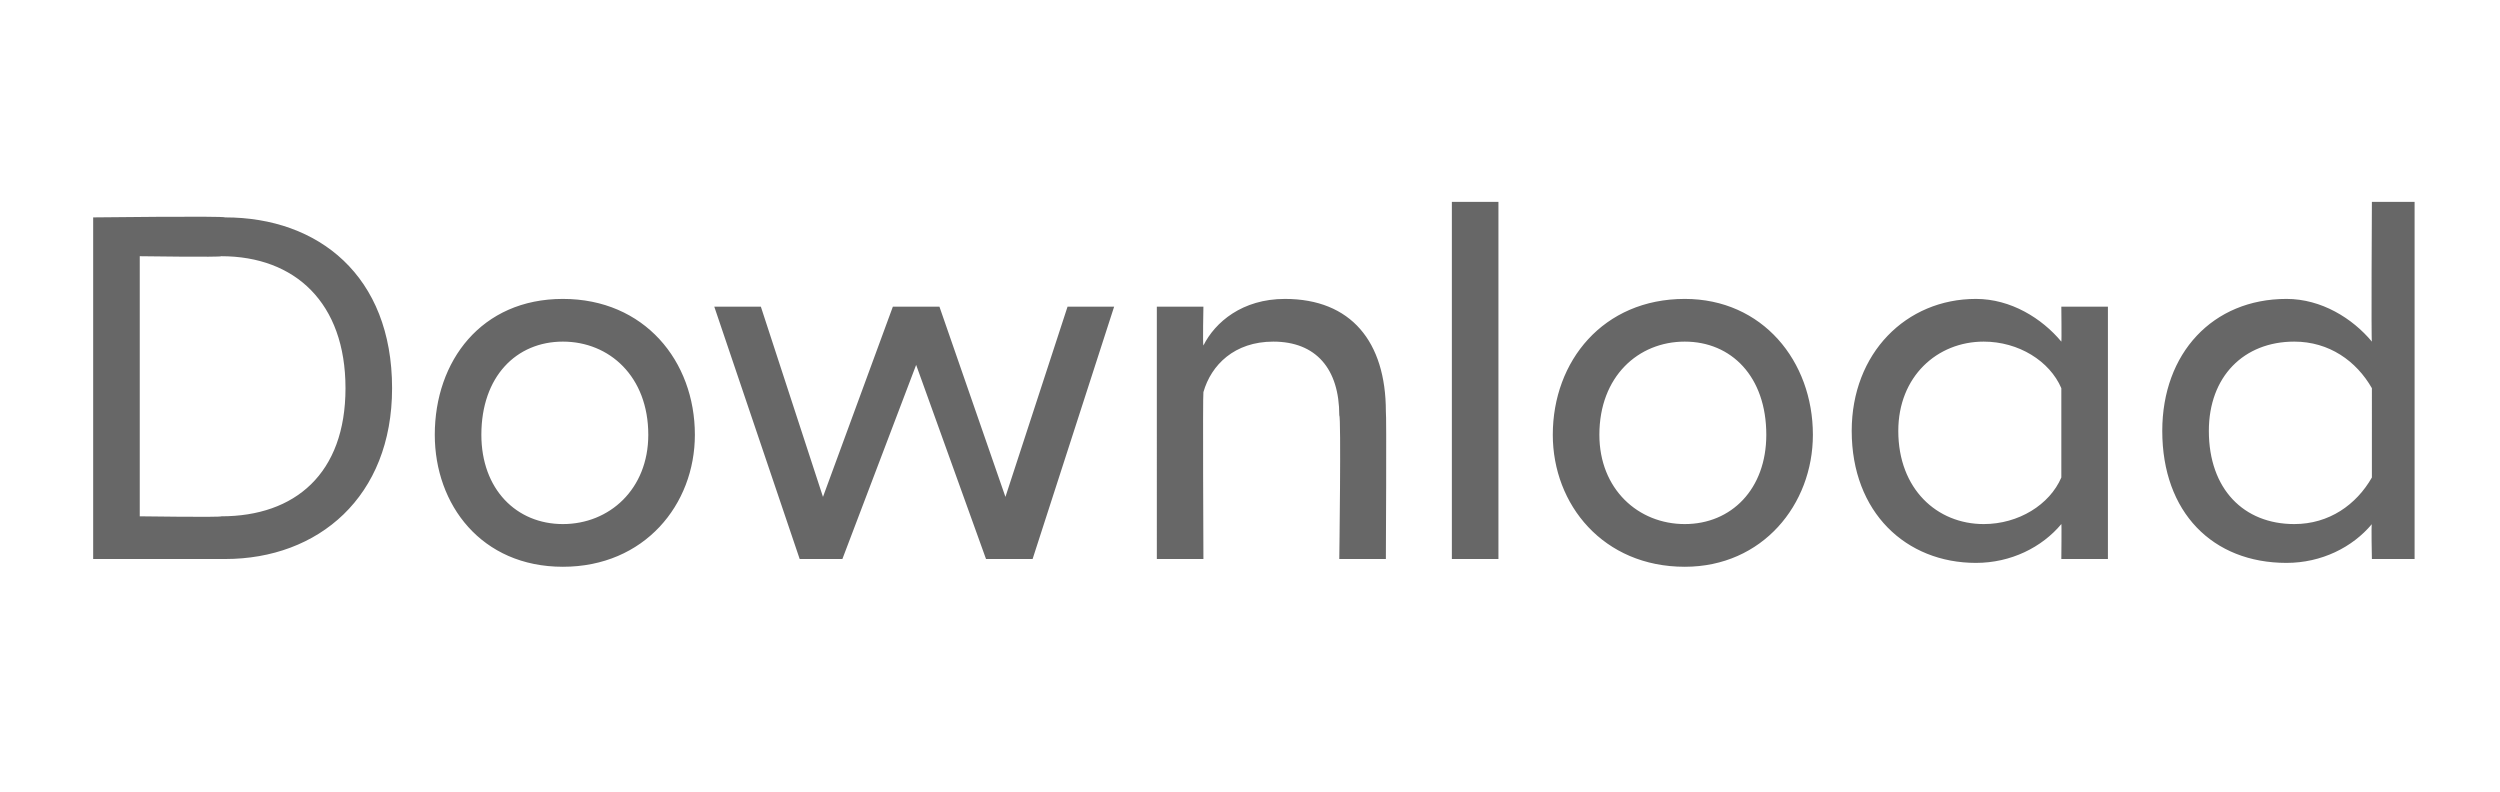 <?xml version="1.0" standalone="no"?><!DOCTYPE svg PUBLIC "-//W3C//DTD SVG 1.1//EN" "http://www.w3.org/Graphics/SVG/1.1/DTD/svg11.dtd"><svg xmlns="http://www.w3.org/2000/svg" version="1.1" width="64.4px" height="20.4px" viewBox="0 -4 64.4 20.4" style="top:-4px"><desc>Download</desc><defs/><g id="Polygon45150"><path d="m2.4 1.6s3.38-.04 3.4 0c2.4 0 4.3 1.5 4.3 4.4c0 2.8-1.9 4.4-4.3 4.4H2.4V1.6zm1.2 1v6.7s2.1.03 2.1 0c1.9 0 3.2-1.1 3.2-3.3c0-2.2-1.3-3.4-3.2-3.4c0 .03-2.1 0-2.1 0zm7.6 4.6c0-1.9 1.2-3.5 3.3-3.5c2.1 0 3.4 1.6 3.4 3.5c0 1.8-1.3 3.4-3.4 3.4c-2.1 0-3.3-1.6-3.3-3.4zm5.5 0c0-1.5-1-2.4-2.2-2.4c-1.2 0-2.1.9-2.1 2.4c0 1.4.9 2.3 2.1 2.3c1.2 0 2.2-.9 2.2-2.3zm1.7-3.3h1.2l1.6 4.9L23 3.9h1.2l1.7 4.9l1.6-4.9h1.2l-2.1 6.5h-1.2l-1.8-5l-1.9 5h-1.1l-2.2-6.5zm11.4 0h1.2s-.02.98 0 1c.3-.6 1-1.2 2.1-1.2c1.7 0 2.6 1.1 2.6 2.9c.02 0 0 3.8 0 3.8h-1.2s.05-3.68 0-3.7c0-1.2-.6-1.9-1.7-1.9c-1 0-1.6.6-1.8 1.3c-.02.05 0 4.3 0 4.3h-1.2V3.9zm7.6-2.7h1.2v9.2h-1.2V1.2zm2.6 6c0-1.9 1.3-3.5 3.4-3.5c2 0 3.3 1.6 3.3 3.5c0 1.8-1.3 3.4-3.3 3.4c-2.1 0-3.4-1.6-3.4-3.4zm5.5 0c0-1.5-.9-2.4-2.1-2.4c-1.2 0-2.2.9-2.2 2.4c0 1.4 1 2.3 2.2 2.3c1.2 0 2.1-.9 2.1-2.3zm7.6 2.3c-.5.6-1.3 1-2.2 1c-1.8 0-3.2-1.3-3.2-3.4c0-2 1.4-3.4 3.2-3.4c.9 0 1.7.5 2.2 1.1c.01.01 0-.9 0-.9h1.2v6.5h-1.2s.01-.92 0-.9zm0-1.2V6c-.3-.7-1.1-1.2-2-1.2c-1.2 0-2.2.9-2.2 2.3c0 1.5 1 2.4 2.2 2.4c.9 0 1.7-.5 2-1.2zm8 1.2c-.5.6-1.3 1-2.2 1c-1.9 0-3.2-1.3-3.2-3.4c0-2 1.3-3.4 3.2-3.4c.9 0 1.7.5 2.2 1.1c-.02.01 0-3.6 0-3.6h1.1v9.2h-1.1s-.02-.92 0-.9zm0-1.2V6c-.4-.7-1.1-1.2-2-1.2c-1.3 0-2.2.9-2.2 2.3c0 1.5.9 2.4 2.2 2.4c.9 0 1.6-.5 2-1.2z" stroke="none" fill="#676767"/></g></svg>